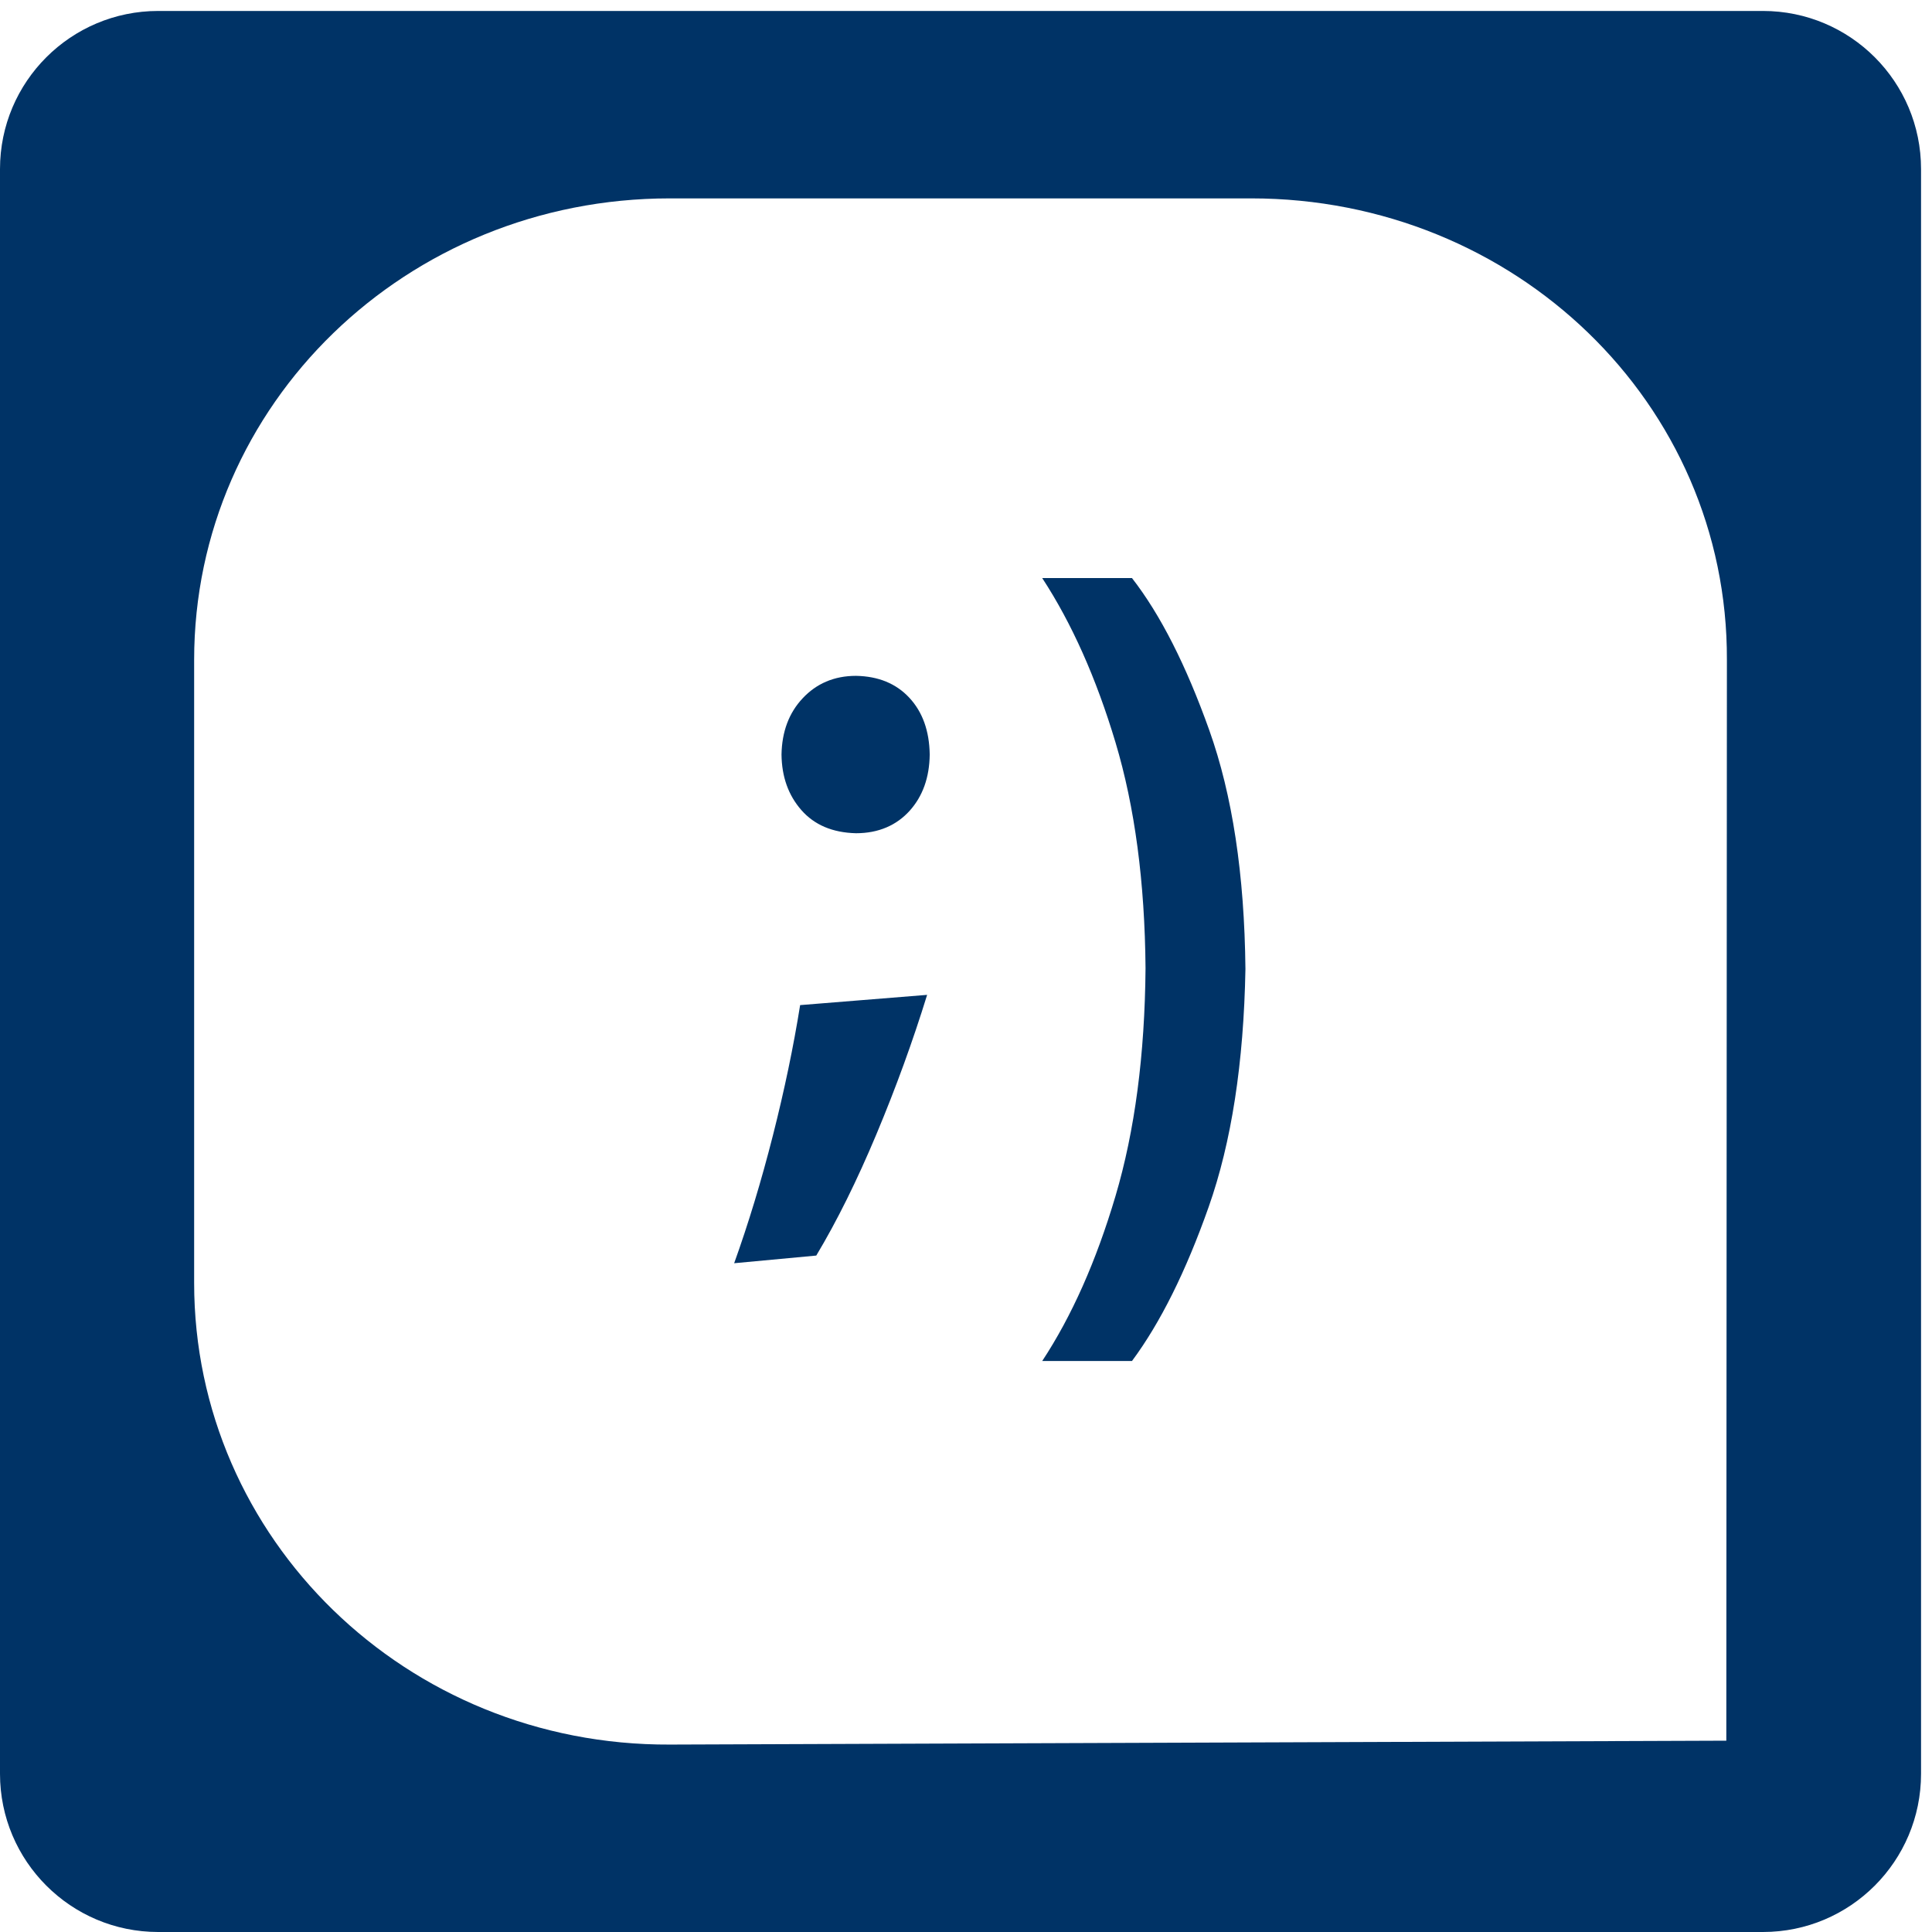<?xml version="1.0" encoding="UTF-8" standalone="no"?>
<svg
   xmlns:dc="http://purl.org/dc/elements/1.1/"
   xmlns:cc="http://creativecommons.org/ns#"
   xmlns:rdf="http://www.w3.org/1999/02/22-rdf-syntax-ns#"
   xmlns:svg="http://www.w3.org/2000/svg"
   xmlns="http://www.w3.org/2000/svg"
   xmlns:sodipodi="http://sodipodi.sourceforge.net/DTD/sodipodi-0.dtd"
   xmlns:inkscape="http://www.inkscape.org/namespaces/inkscape"
   width="410pt"
   height="410pt"
   viewBox="0 0 410 410"
   version="1.1"
   id="svg2"
   inkscape:version="0.48.2 r9819"
   sodipodi:docname="tuenti.svg">
  <defs
     id="defs63" />
  <sodipodi:namedview
     pagecolor="#ffffff"
     bordercolor="#666666"
     borderopacity="1"
     objecttolerance="10"
     gridtolerance="10"
     guidetolerance="10"
     inkscape:pageopacity="0"
     inkscape:pageshadow="2"
     inkscape:window-width="640"
     inkscape:window-height="480"
     id="namedview61"
     showgrid="false"
     inkscape:zoom="0.4604878"
     inkscape:cx="256.25"
     inkscape:cy="256.25"
     inkscape:window-x="0"
     inkscape:window-y="0"
     inkscape:window-maximized="0"
     inkscape:current-layer="svg2" />
  <path
     style="fill:#003366;fill-opacity:1;fill-rule:nonzero;stroke:none"
     d="M 41.969 2.906 C 18.795 2.906 6.7075974e-017 21.67 0 44.844 L 0 470.531 C 0 493.705 18.795 512.5 41.969 512.5 L 467.656 512.5 C 490.83 512.5 509.594 493.705 509.594 470.531 L 509.594 44.844 C 509.594 21.67 490.83 2.906 467.656 2.906 L 41.969 2.906 z M 177.688 52.625 L 331.906 52.625 C 401.809 52.625 458.348 106.918 458.094 175.062 L 457.938 461.75 L 177.688 462.781 C 107.785 463.099 51.5 408.159 51.5 340.312 L 51.5 175.062 C 51.5 107.221 107.785 52.625 177.688 52.625 z M 276.469 153.344 C 284.291 165.302 290.779 179.843 295.906 196.938 C 301.033 214.032 303.689 233.997 303.875 256.844 C 303.685 279.832 301.033 299.986 295.906 317.281 C 290.779 334.571 284.291 349.156 276.469 361.031 L 300.281 361.031 C 307.811 350.89 314.585 337.261 320.625 320.156 C 326.66 303.057 329.921 282.023 330.375 257.062 C 330.121 231.96 326.904 210.846 320.781 193.688 C 314.658 176.524 307.84 163.065 300.281 153.344 L 276.469 153.344 z M 227.062 179.281 C 221.232 179.281 216.52 181.373 212.906 185.25 C 209.288 189.107 207.42 194.077 207.312 200.156 C 207.376 206.035 209.115 210.935 212.562 214.875 C 216.01 218.82 220.837 220.875 227.062 221.031 C 233.083 221.031 237.851 218.905 241.312 215.062 C 244.779 211.2 246.552 206.23 246.625 200.156 C 246.527 193.882 244.73 188.868 241.219 185.094 C 237.713 181.319 232.985 179.384 227.062 179.281 z M 245.938 263.906 L 212.25 266.625 C 210.507 277.533 208.117 289.044 205.031 301.188 C 201.945 313.326 198.51 324.635 194.75 335.094 L 216.531 333.062 C 222.01 323.922 227.329 313.183 232.5 300.844 C 237.666 288.505 242.144 276.191 245.938 263.906 z "
     transform="scale(0.8,0.8)"
     id="path53" />
</svg>
